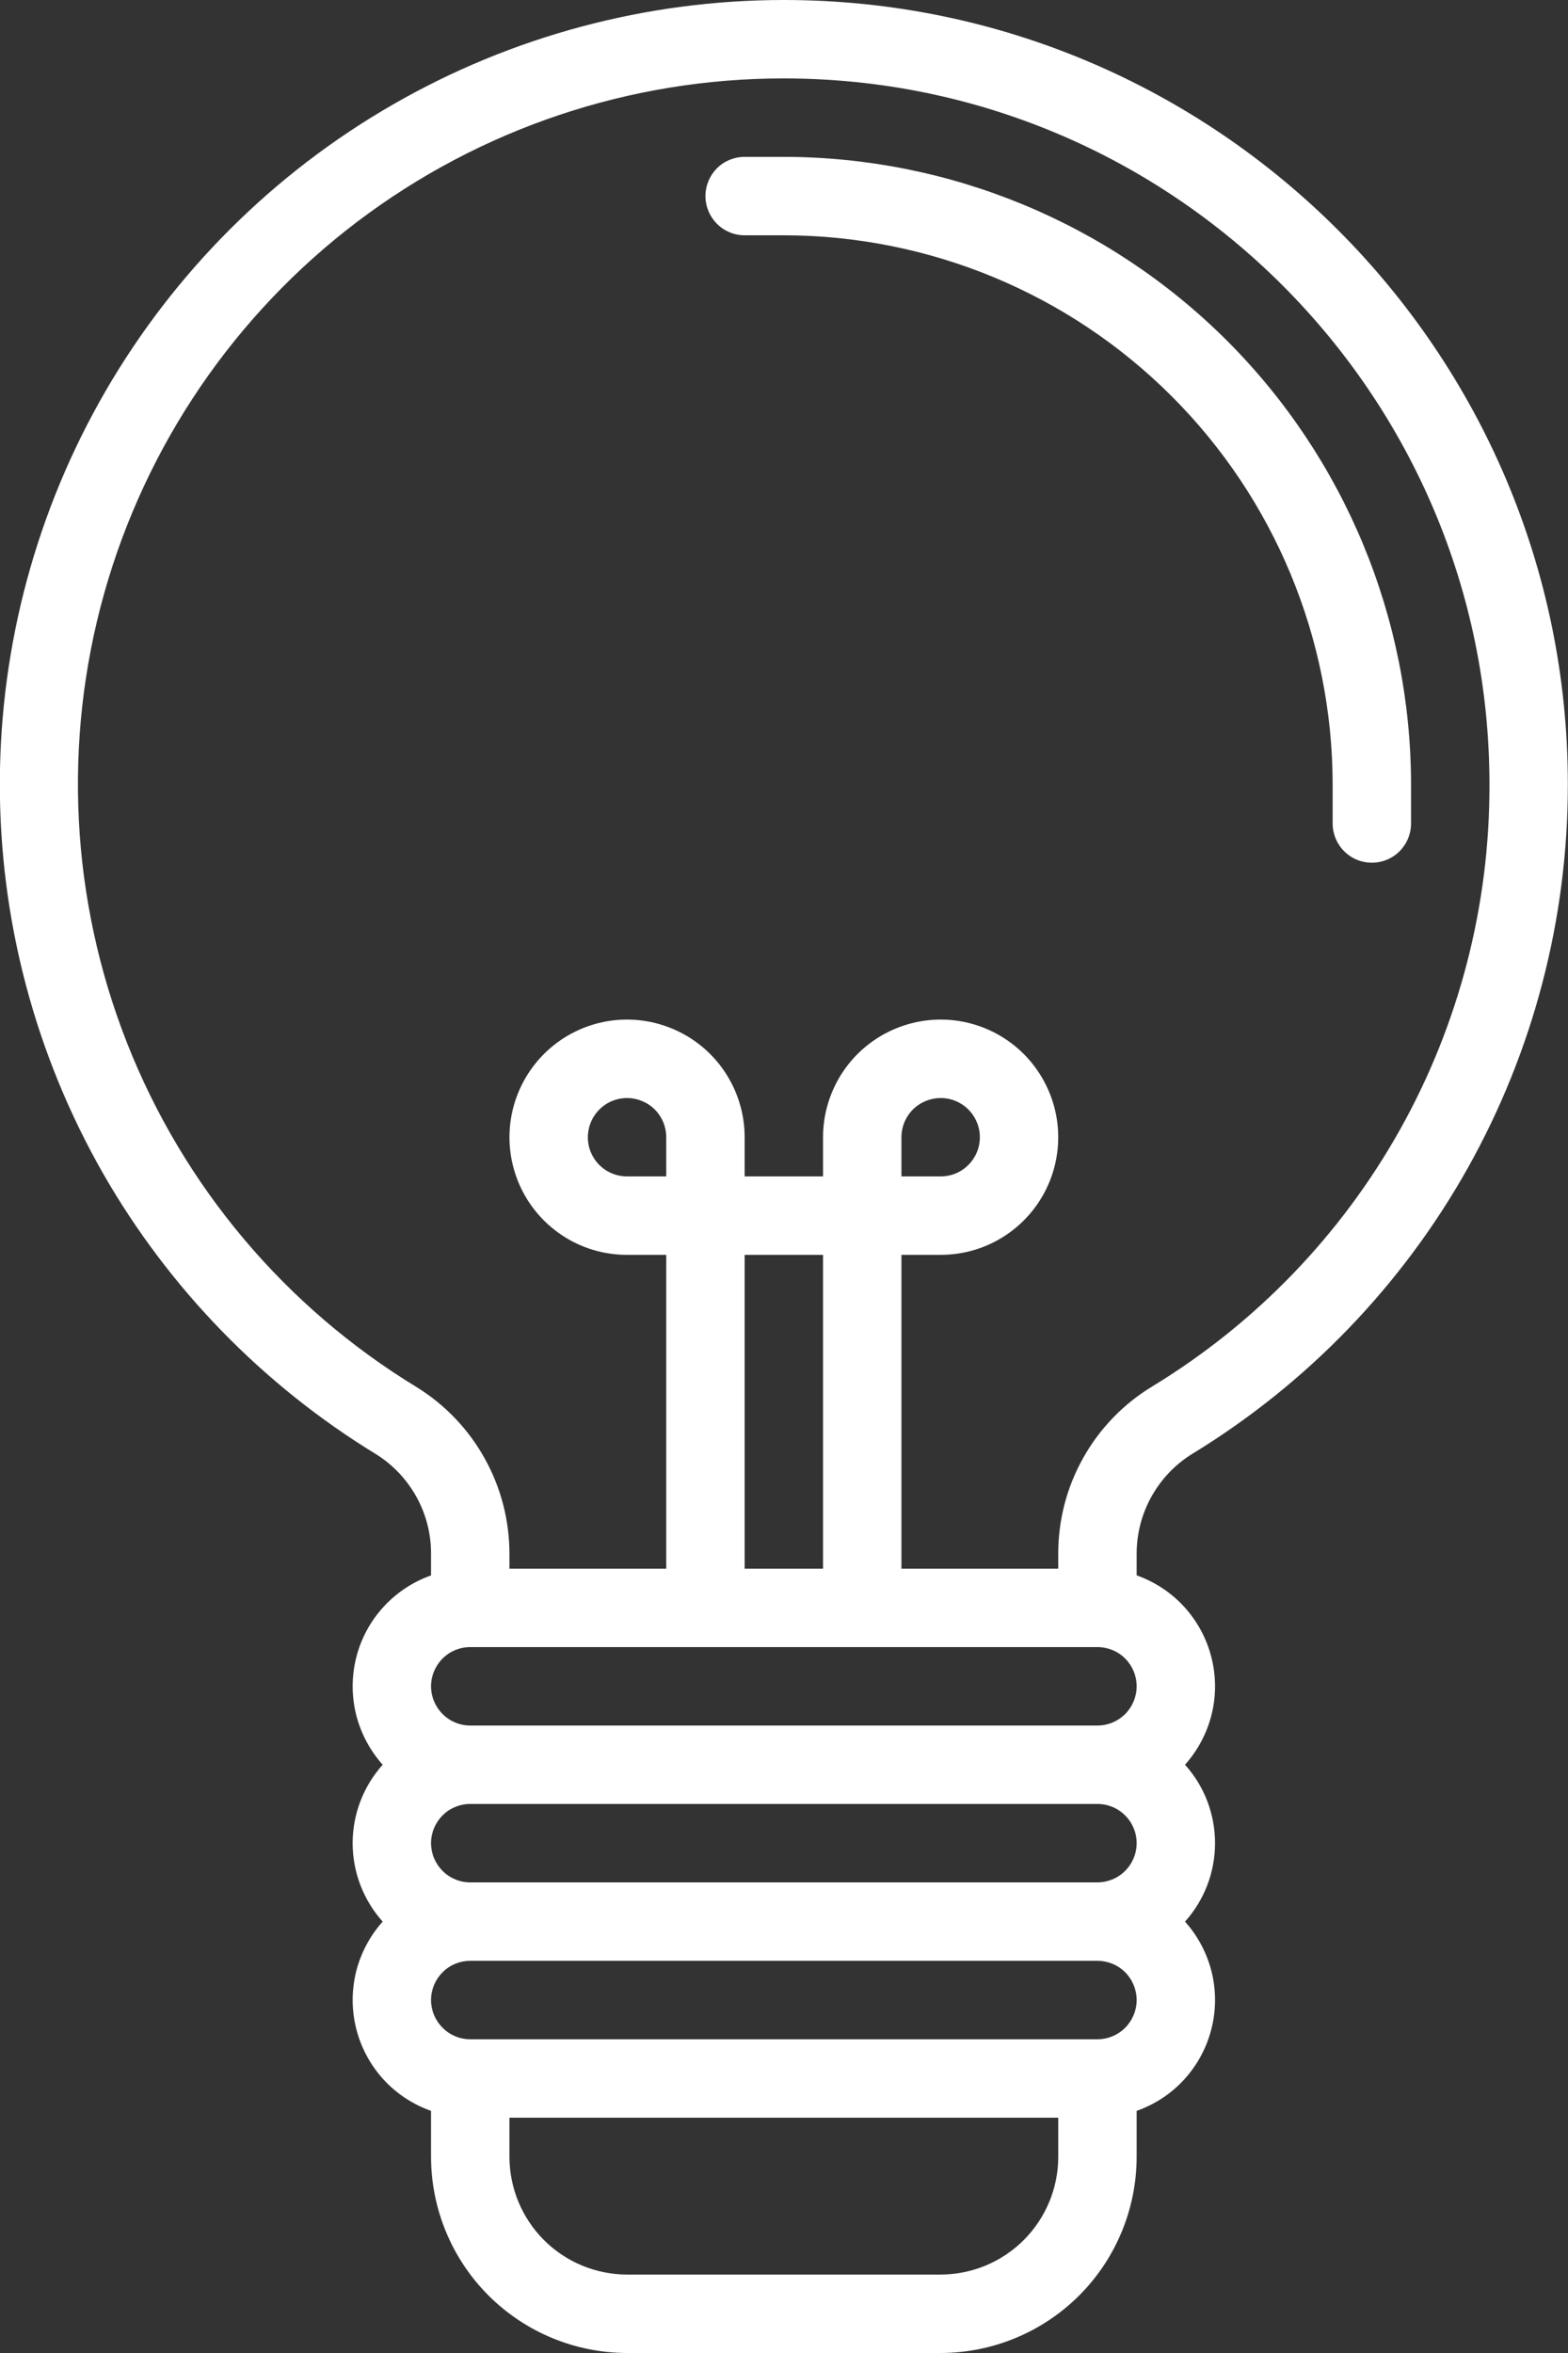 <svg width="20" height="30" viewBox="0 0 20 30" fill="none" xmlns="http://www.w3.org/2000/svg">
<rect x="0" y="0" width="20" height="30" fill="#333333" stroke="none"/>
<path d="M9.999 -0H9.998C8.246 -0 6.524 0.461 5.006 1.336C3.488 2.21 2.226 3.469 1.347 4.985C0.468 6.501 0.003 8.221 -0.002 9.973C-0.007 11.726 0.449 13.448 1.319 14.969C2.16 16.433 3.356 17.661 4.797 18.541C5.012 18.675 5.189 18.863 5.312 19.085C5.435 19.307 5.499 19.557 5.498 19.811V20.086C5.266 20.168 5.057 20.306 4.891 20.488C4.725 20.669 4.606 20.889 4.545 21.128C4.484 21.366 4.483 21.617 4.541 21.856C4.6 22.095 4.717 22.316 4.881 22.5C4.635 22.774 4.498 23.13 4.498 23.5C4.498 23.869 4.635 24.225 4.881 24.5C4.717 24.683 4.6 24.904 4.541 25.143C4.483 25.383 4.484 25.633 4.545 25.871C4.606 26.11 4.725 26.33 4.891 26.512C5.057 26.694 5.266 26.831 5.498 26.913V27.5C5.499 28.162 5.762 28.798 6.231 29.267C6.7 29.735 7.335 29.999 7.998 30H11.998C12.661 29.999 13.296 29.735 13.765 29.267C14.234 28.798 14.497 28.162 14.498 27.5V26.913C14.73 26.831 14.939 26.694 15.105 26.512C15.271 26.33 15.39 26.11 15.451 25.871C15.512 25.633 15.514 25.383 15.455 25.143C15.396 24.904 15.279 24.683 15.115 24.5C15.362 24.225 15.498 23.869 15.498 23.5C15.498 23.13 15.362 22.774 15.115 22.5C15.279 22.316 15.396 22.095 15.455 21.856C15.514 21.616 15.512 21.366 15.451 21.128C15.39 20.889 15.271 20.669 15.105 20.487C14.939 20.305 14.73 20.168 14.498 20.085V19.811C14.498 19.552 14.564 19.299 14.691 19.074C14.818 18.849 15 18.661 15.221 18.528C16.681 17.634 17.887 16.381 18.724 14.888C19.56 13.394 19.999 11.711 19.998 10C19.998 4.486 15.512 -0 9.999 -0ZM5.998 21H13.998C14.131 21 14.258 21.052 14.352 21.146C14.445 21.24 14.498 21.367 14.498 21.5C14.498 21.632 14.445 21.759 14.352 21.853C14.258 21.947 14.131 22 13.998 22H5.998C5.865 22 5.738 21.947 5.645 21.853C5.551 21.759 5.498 21.632 5.498 21.5C5.498 21.367 5.551 21.24 5.645 21.146C5.738 21.052 5.865 21 5.998 21ZM8.498 14.999H7.998C7.899 14.999 7.803 14.97 7.72 14.915C7.638 14.86 7.574 14.782 7.536 14.691C7.498 14.6 7.488 14.499 7.508 14.402C7.527 14.305 7.575 14.216 7.645 14.146C7.714 14.076 7.804 14.028 7.901 14.009C7.998 13.99 8.098 14 8.189 14.038C8.281 14.075 8.359 14.139 8.414 14.222C8.469 14.304 8.498 14.401 8.498 14.499V14.999ZM9.498 15.999H10.498V20H9.498V15.999ZM14.498 23.5C14.498 23.632 14.445 23.759 14.351 23.853C14.258 23.947 14.131 23.999 13.998 24H5.998C5.865 24 5.738 23.947 5.645 23.853C5.551 23.759 5.498 23.632 5.498 23.5C5.498 23.367 5.551 23.24 5.645 23.146C5.738 23.052 5.865 23 5.998 23H13.998C14.131 23 14.258 23.052 14.351 23.146C14.445 23.24 14.498 23.367 14.498 23.5ZM11.998 29H7.998C7.6 28.999 7.219 28.841 6.938 28.56C6.657 28.279 6.499 27.897 6.498 27.5V27H13.498V27.5C13.498 27.897 13.339 28.279 13.058 28.56C12.777 28.841 12.396 28.999 11.998 29ZM13.998 26H5.998C5.865 26 5.738 25.947 5.645 25.853C5.551 25.759 5.498 25.632 5.498 25.5C5.498 25.367 5.551 25.24 5.645 25.146C5.738 25.052 5.865 25 5.998 25H13.998C14.131 25 14.258 25.052 14.352 25.146C14.445 25.24 14.498 25.367 14.498 25.5C14.498 25.632 14.445 25.759 14.352 25.853C14.258 25.947 14.131 26 13.998 26ZM14.698 17.676C14.331 17.898 14.028 18.211 13.818 18.585C13.607 18.959 13.497 19.381 13.498 19.811V20H11.498V15.999H11.998C12.295 15.999 12.585 15.912 12.831 15.747C13.078 15.582 13.27 15.348 13.384 15.073C13.497 14.799 13.527 14.498 13.469 14.207C13.411 13.916 13.268 13.649 13.059 13.439C12.849 13.229 12.582 13.086 12.291 13.028C12 12.97 11.698 13 11.424 13.114C11.15 13.227 10.916 13.419 10.751 13.666C10.586 13.913 10.498 14.203 10.498 14.499V14.999H9.498V14.499C9.498 14.203 9.41 13.913 9.245 13.666C9.08 13.419 8.846 13.227 8.572 13.114C8.298 13 7.996 12.97 7.705 13.028C7.414 13.086 7.147 13.229 6.937 13.439C6.728 13.649 6.585 13.916 6.527 14.207C6.469 14.498 6.499 14.799 6.612 15.073C6.726 15.348 6.918 15.582 7.165 15.747C7.411 15.912 7.701 15.999 7.998 15.999H8.498V20H6.498V19.811C6.498 19.386 6.39 18.967 6.183 18.596C5.977 18.224 5.679 17.912 5.317 17.687C3.639 16.667 2.341 15.126 1.621 13.299C0.901 11.472 0.798 9.459 1.328 7.568C1.859 5.677 2.993 4.012 4.558 2.826C6.124 1.64 8.034 0.998 9.998 1H9.999C14.961 1 18.998 5.037 18.998 10C19.003 11.541 18.61 13.058 17.857 14.403C17.103 15.748 16.015 16.875 14.698 17.676ZM11.498 14.999V14.499C11.498 14.401 11.527 14.304 11.582 14.222C11.637 14.139 11.715 14.075 11.807 14.038C11.898 14 11.999 13.99 12.096 14.009C12.193 14.028 12.282 14.076 12.352 14.146C12.421 14.216 12.469 14.305 12.489 14.402C12.508 14.499 12.498 14.6 12.46 14.691C12.422 14.782 12.358 14.86 12.276 14.915C12.194 14.97 12.097 14.999 11.998 14.999H11.498Z" fill="white"/>
<path d="M9.998 2H9.498C9.365 2 9.238 2.052 9.144 2.146C9.051 2.24 8.998 2.367 8.998 2.5C8.998 2.632 9.051 2.759 9.144 2.853C9.238 2.947 9.365 3 9.498 3H9.998C11.854 3.002 13.633 3.74 14.945 5.052C16.258 6.364 16.996 8.144 16.998 10V10.499C16.998 10.632 17.051 10.759 17.145 10.853C17.238 10.947 17.365 10.999 17.498 10.999C17.631 10.999 17.758 10.947 17.852 10.853C17.945 10.759 17.998 10.632 17.998 10.499V10C17.996 7.879 17.152 5.845 15.652 4.345C14.152 2.846 12.119 2.002 9.998 2Z" fill="white"/>
</svg>
